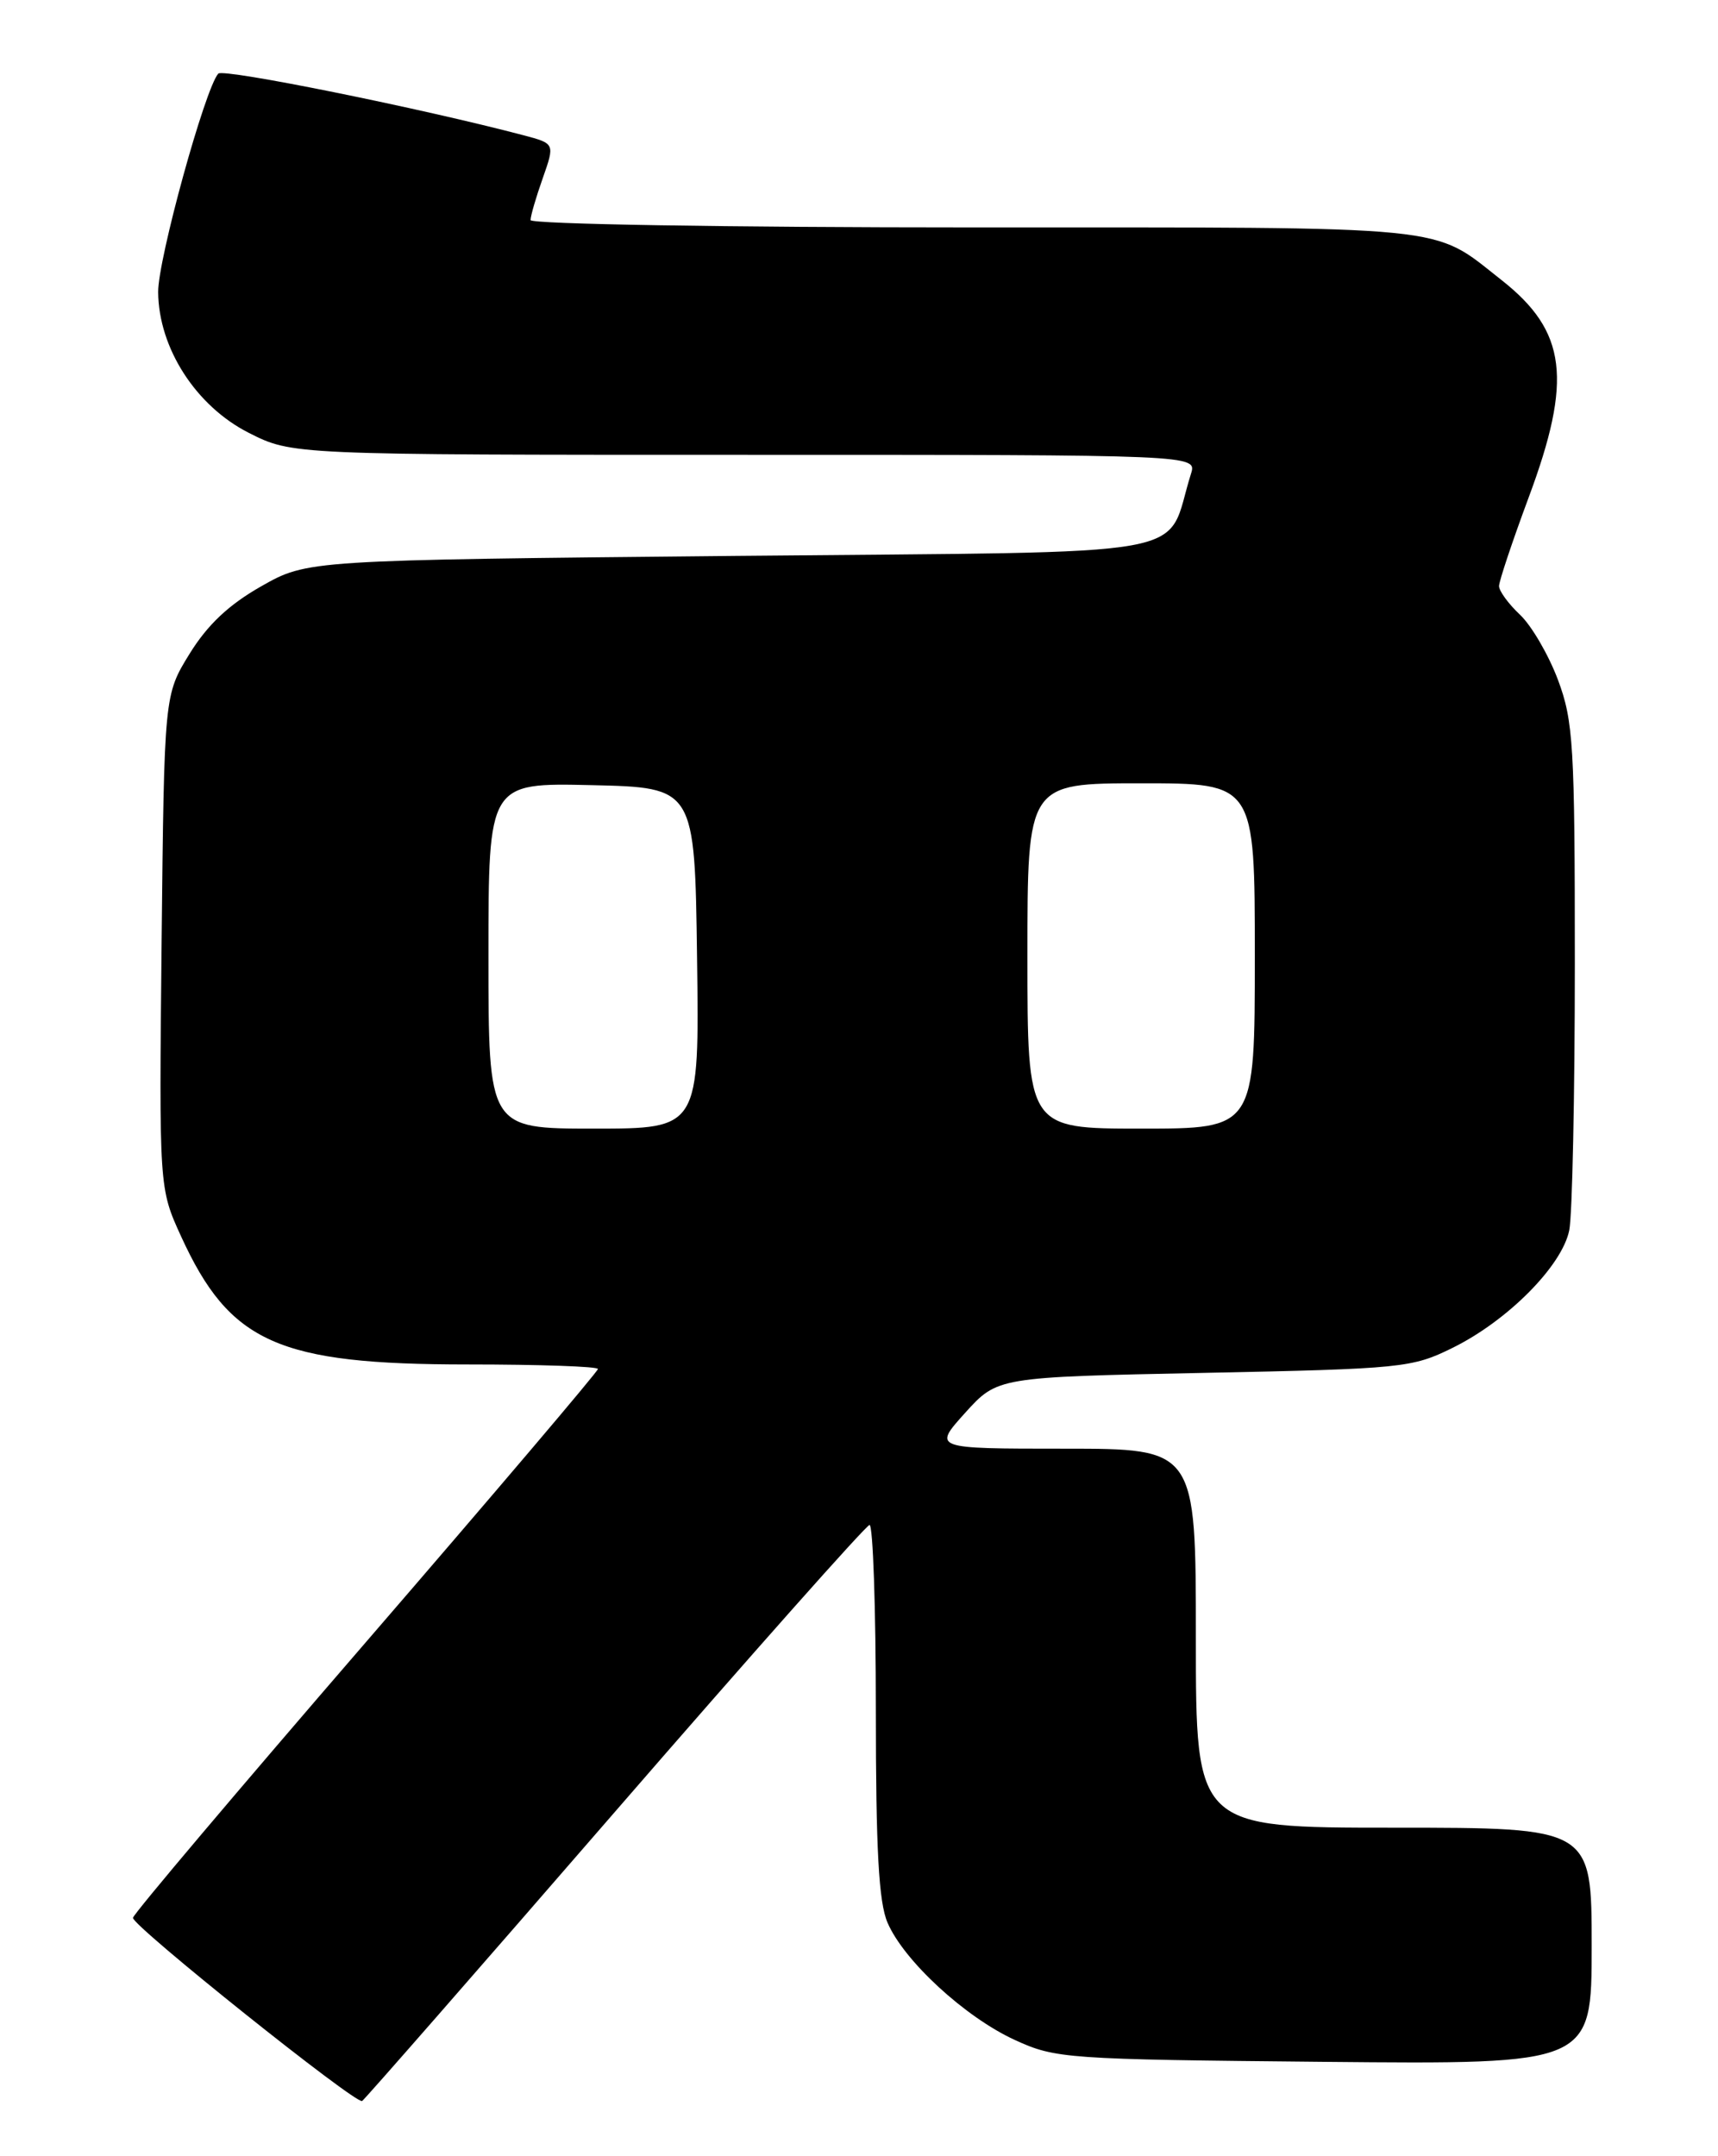 <?xml version="1.0" encoding="UTF-8" standalone="no"?>
<!DOCTYPE svg PUBLIC "-//W3C//DTD SVG 1.1//EN" "http://www.w3.org/Graphics/SVG/1.1/DTD/svg11.dtd" >
<svg xmlns="http://www.w3.org/2000/svg" xmlns:xlink="http://www.w3.org/1999/xlink" version="1.1" viewBox="0 0 204 256">
 <g >
 <path fill="currentColor"
d=" M 73.00 215.14 C 89.22 196.43 102.84 181.09 103.25 181.06 C 103.66 181.03 104.00 190.91 104.00 203.03 C 104.00 219.59 104.34 225.86 105.39 228.28 C 107.33 232.80 114.59 239.49 120.50 242.20 C 125.33 244.42 126.57 244.51 157.25 244.80 C 189.00 245.10 189.00 245.10 189.00 231.05 C 189.00 217.00 189.00 217.00 165.50 217.00 C 142.00 217.00 142.00 217.00 142.00 194.50 C 142.00 172.00 142.00 172.00 126.38 172.00 C 110.77 172.00 110.77 172.00 114.60 167.75 C 118.44 163.50 118.44 163.50 142.97 163.00 C 166.55 162.52 167.69 162.40 172.50 160.02 C 179.06 156.78 185.49 150.28 186.34 146.06 C 186.70 144.24 187.00 130.00 187.00 114.41 C 187.00 88.48 186.83 85.62 184.99 80.70 C 183.88 77.75 181.86 74.28 180.49 72.99 C 179.12 71.70 178.00 70.17 178.00 69.58 C 178.01 68.98 179.58 64.28 181.50 59.11 C 186.75 45.03 186.04 39.34 178.28 33.24 C 169.90 26.66 173.29 27.00 115.55 27.00 C 86.22 27.00 63.00 26.61 63.00 26.13 C 63.00 25.64 63.65 23.41 64.45 21.15 C 65.89 17.05 65.89 17.05 62.20 16.07 C 50.03 12.86 26.51 8.10 25.92 8.74 C 24.35 10.48 18.74 30.83 18.78 34.69 C 18.84 41.34 23.27 48.21 29.54 51.39 C 34.70 54.00 34.70 54.00 88.42 54.00 C 142.13 54.00 142.13 54.00 141.42 56.25 C 138.20 66.46 143.81 65.45 87.40 66.00 C 36.50 66.50 36.50 66.50 31.02 69.61 C 27.17 71.79 24.64 74.18 22.52 77.61 C 19.50 82.50 19.50 82.50 19.19 111.79 C 18.89 141.08 18.89 141.08 21.50 146.79 C 27.29 159.44 33.02 162.00 55.54 162.00 C 64.04 162.00 71.00 162.24 71.00 162.54 C 71.00 162.83 58.60 177.43 43.44 194.98 C 28.28 212.53 15.83 227.25 15.79 227.70 C 15.68 228.63 42.26 249.88 43.00 249.45 C 43.27 249.30 56.77 233.86 73.00 215.14 Z  M 58.00 113.47 C 58.00 92.94 58.00 92.94 70.25 93.22 C 82.50 93.50 82.50 93.50 82.77 113.75 C 83.04 134.00 83.04 134.00 70.52 134.00 C 58.00 134.00 58.00 134.00 58.00 113.47 Z  M 122.00 113.50 C 122.00 93.00 122.00 93.00 135.50 93.00 C 149.00 93.00 149.00 93.00 149.00 113.50 C 149.00 134.00 149.00 134.00 135.50 134.00 C 122.00 134.00 122.00 134.00 122.00 113.50 Z "/>
</g>
</svg>